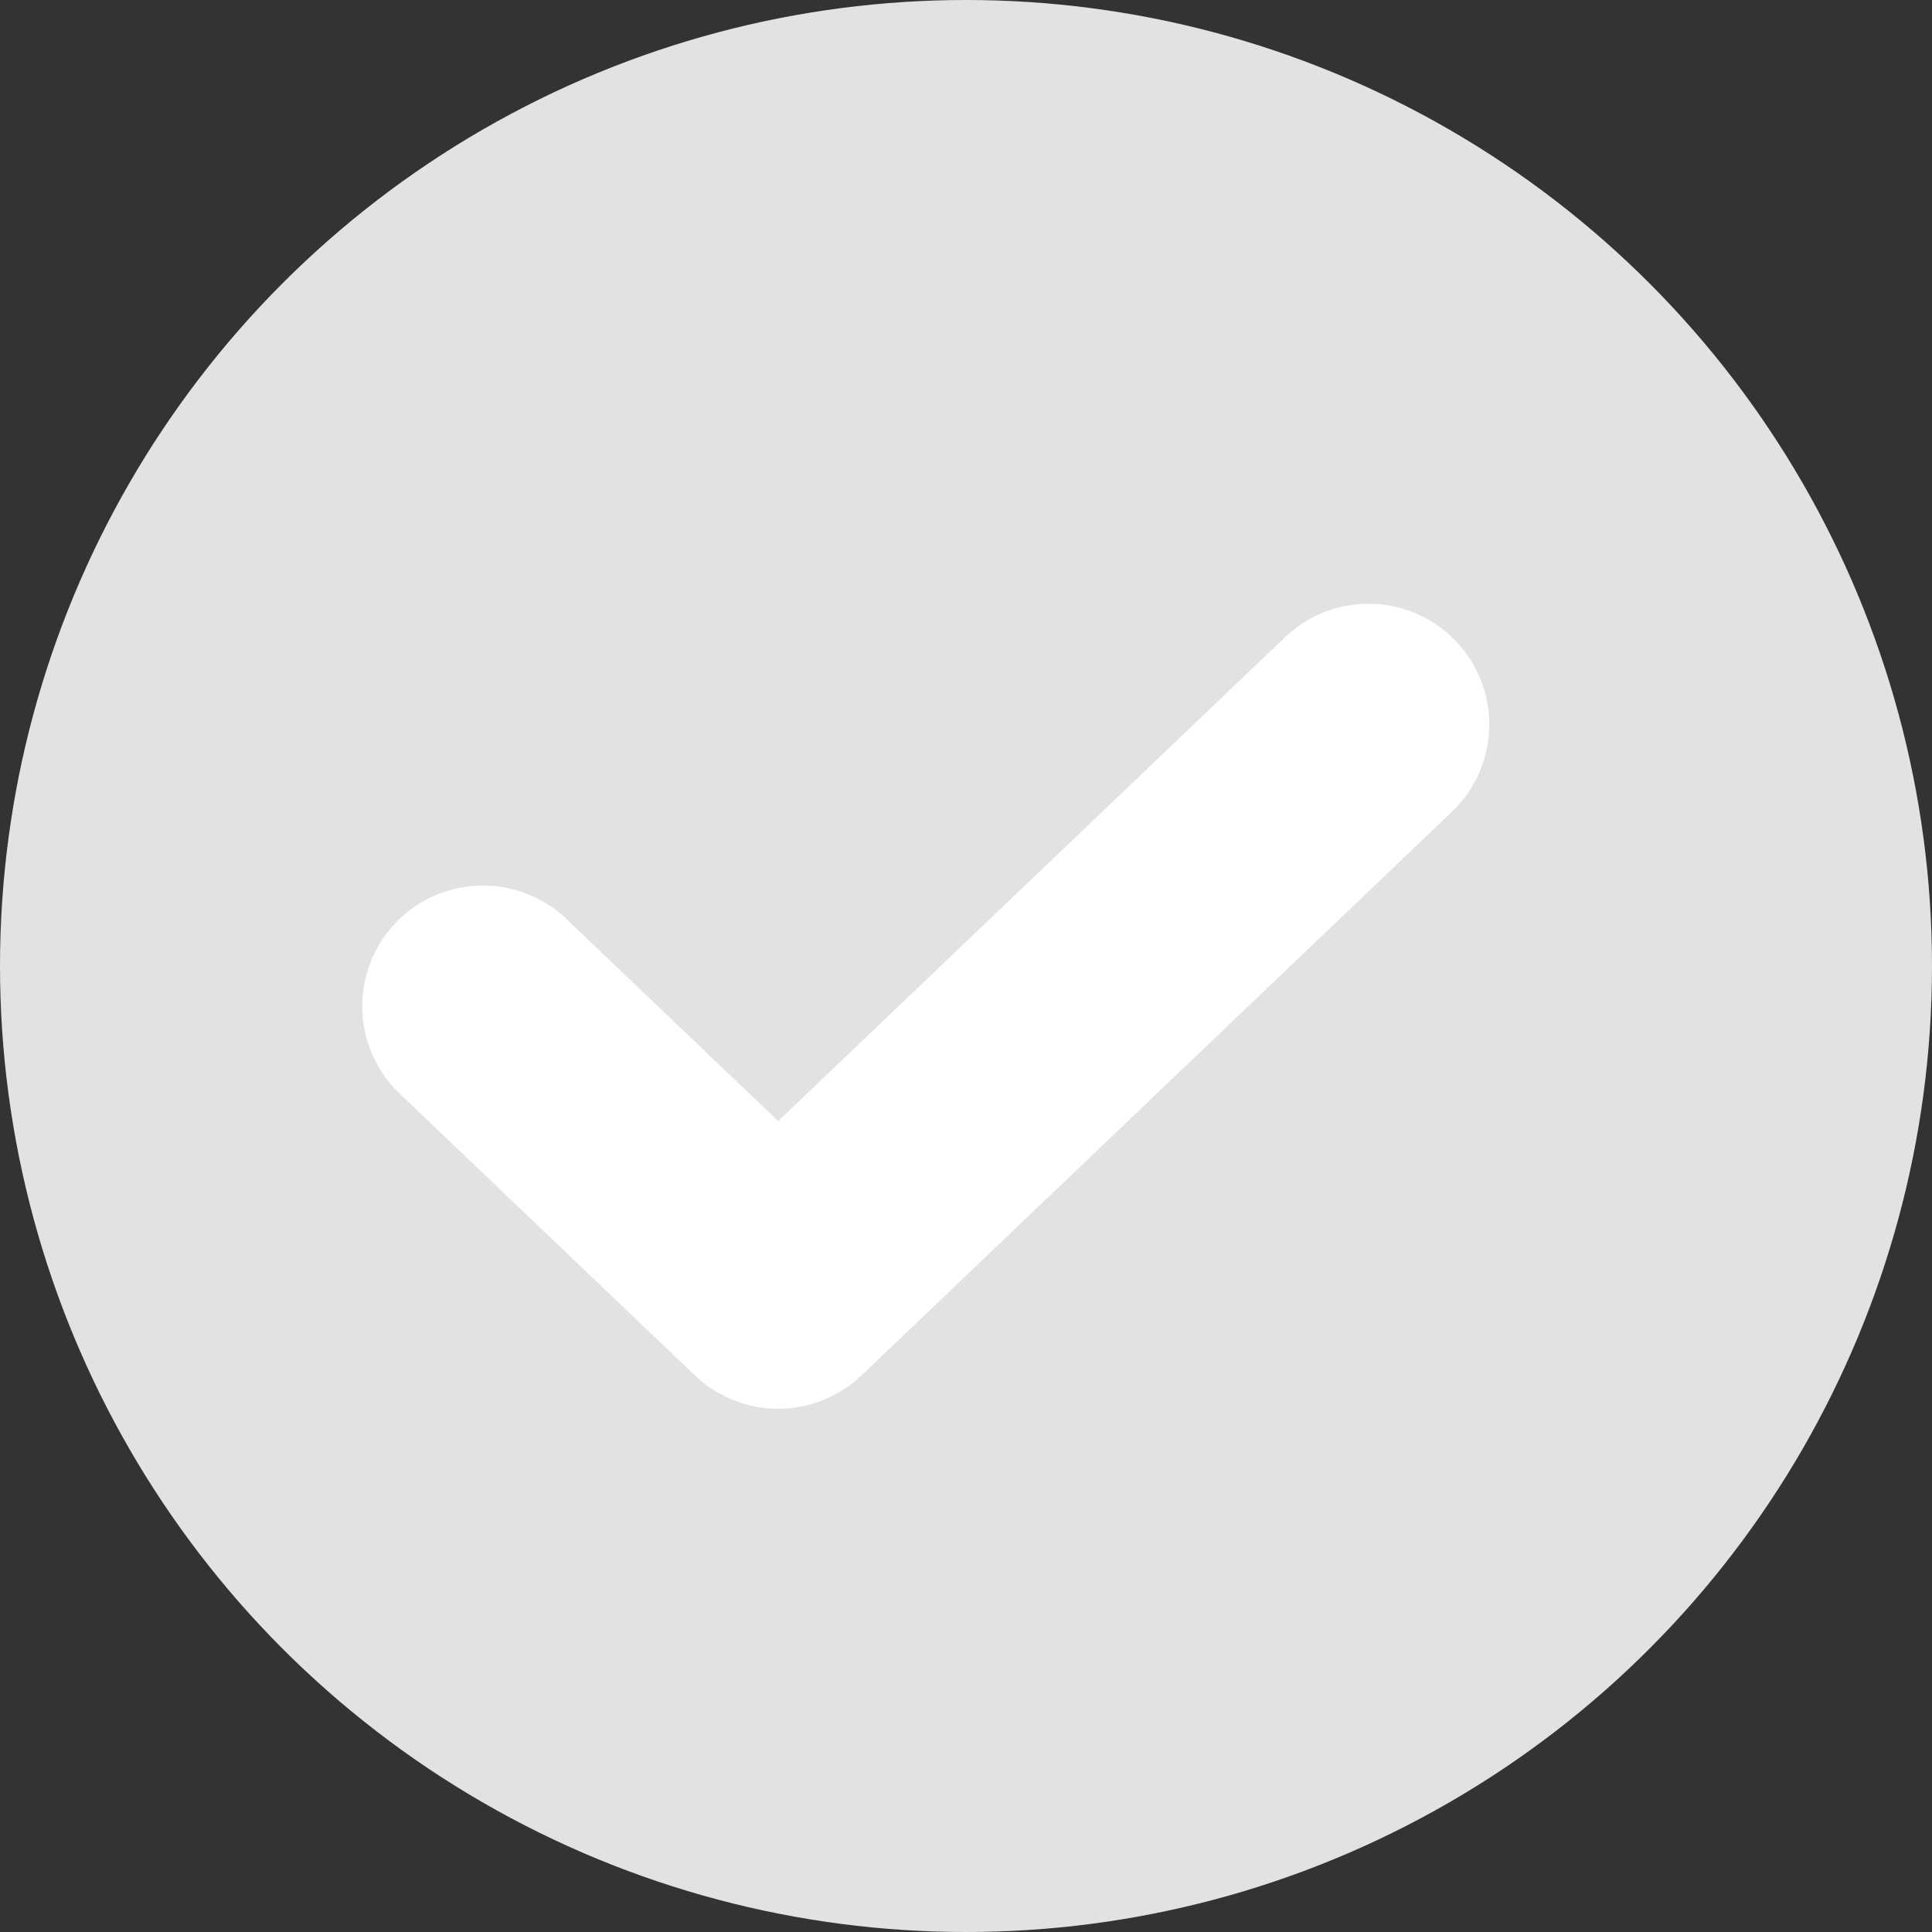 <svg xmlns="http://www.w3.org/2000/svg" width="24" height="24" viewBox="0 0 24 24">
    <rect x="0" y="0" width="24" height="24" fill="#333333" stroke="none"/>
    <g fill="none" fill-rule="evenodd">
        <g>
            <g transform="translate(-135 -2159) translate(135 2159)">
                <circle cx="12" cy="12" r="12" fill="#E2E2E2"/>
                <path stroke="#FFF" stroke-linecap="round" stroke-linejoin="round" stroke-width="3" d="M6 12.5L9.667 16 17 9"/>
            </g>
        </g>
    </g>
</svg>
